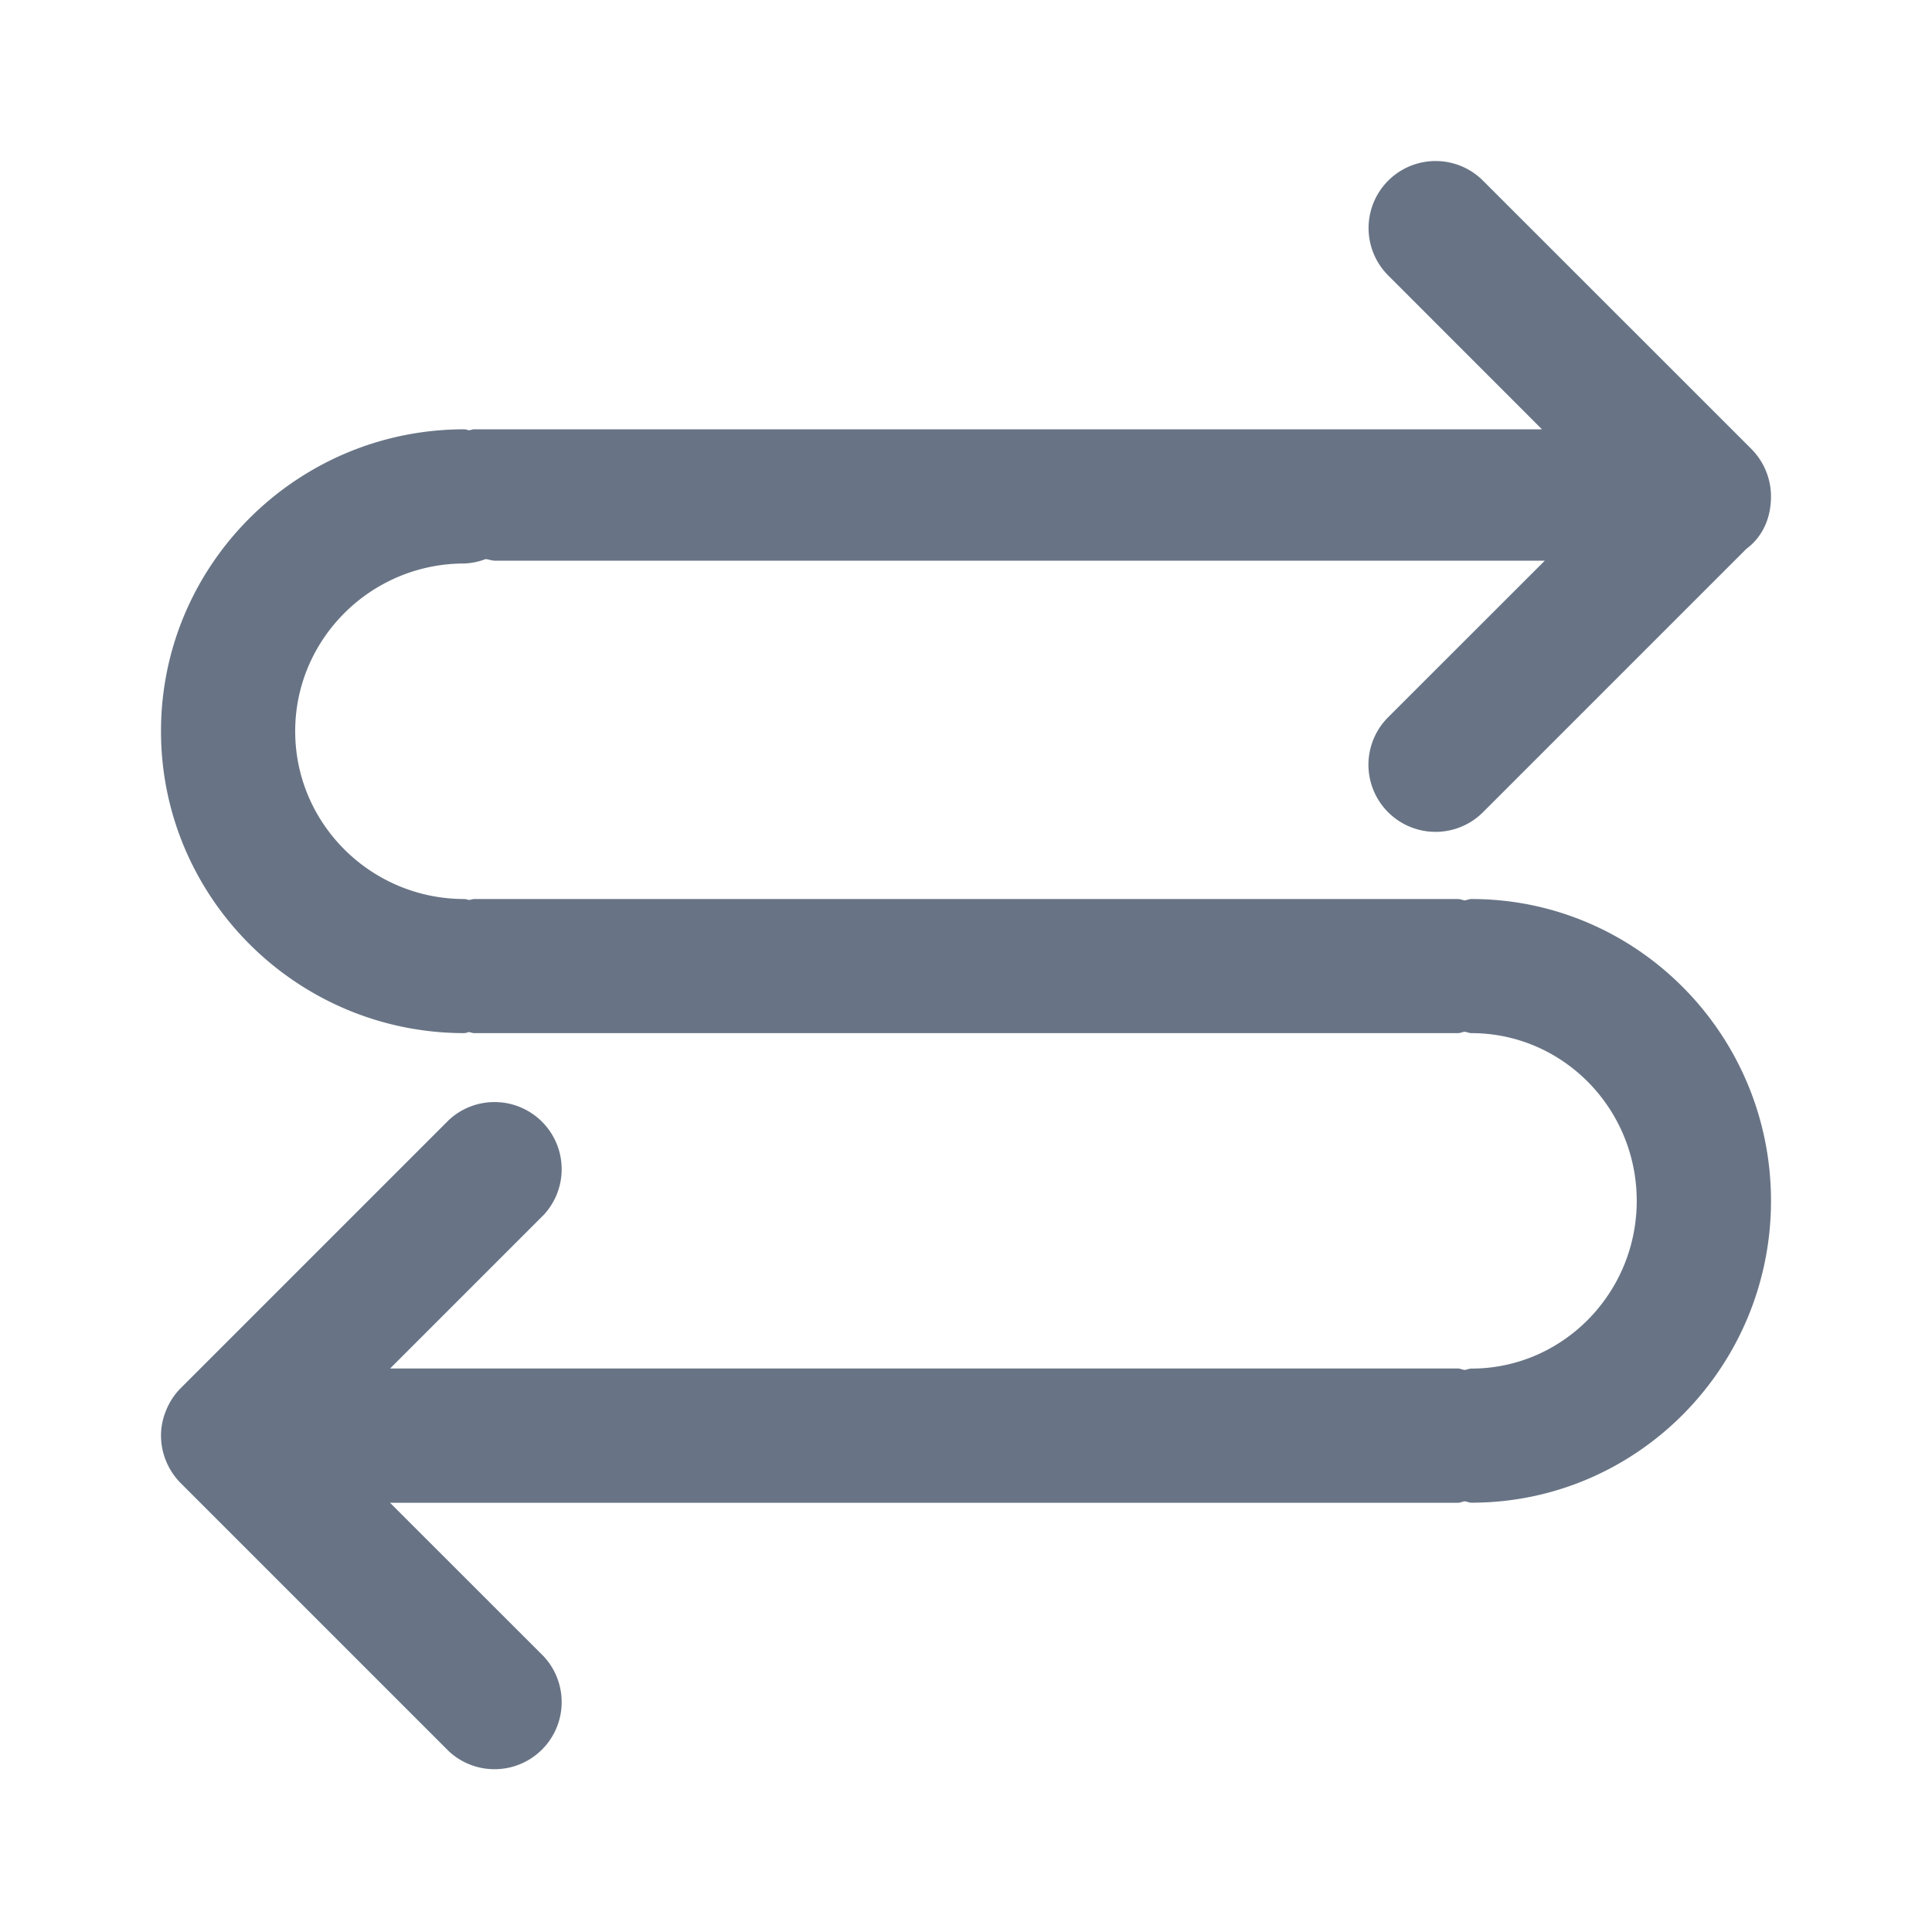 <svg xmlns="http://www.w3.org/2000/svg" fill="none" viewBox="0 0 24 24"><path fill="#687485" fill-rule="evenodd" d="M18.422 10.09a.833.833 0 0 1-1.178-1.18l1.946-1.945H6.15c-.037 0-.078-.015-.117-.02A.833.833 0 0 1 5.767 7c-1.158 0-2.1.936-2.1 2.084 0 1.149.942 2.084 2.1 2.084.022 0 .04.01.062.011.02-.001.039-.011.06-.011h12.222c.03 0 .055.013.085.017.028-.004.054-.017.084-.017 2.052 0 3.72 1.682 3.72 3.749 0 2.069-1.668 3.75-3.72 3.75-.03 0-.056-.014-.084-.017-.03.003-.055.018-.085.018H4.845l1.911 1.91a.834.834 0 0 1-1.178 1.179l-3.334-3.334a.842.842 0 0 1-.244-.59v-.001c0-.108.023-.215.065-.316a.829.829 0 0 1 .18-.272l3.333-3.333a.834.834 0 0 1 1.178 1.179L4.846 17H18.11c.03 0 .055.015.085.018.028-.003.054-.017.084-.017 1.132 0 2.053-.935 2.053-2.084s-.92-2.083-2.053-2.083c-.03 0-.056-.014-.084-.017-.03.003-.055.017-.085.017H5.889c-.021 0-.04-.01-.06-.013-.022.002-.04.013-.062.013C3.69 12.833 2 11.151 2 9.083s1.69-3.75 3.767-3.75c.022 0 .04.01.062.012.02-.002.039-.012.06-.012h13.266l-1.91-1.911a.832.832 0 1 1 1.177-1.178l3.334 3.333a.839.839 0 0 1 .244.588v.001c0 .286-.117.512-.306.652l-3.271 3.271Z" clip-rule="evenodd"/></svg>